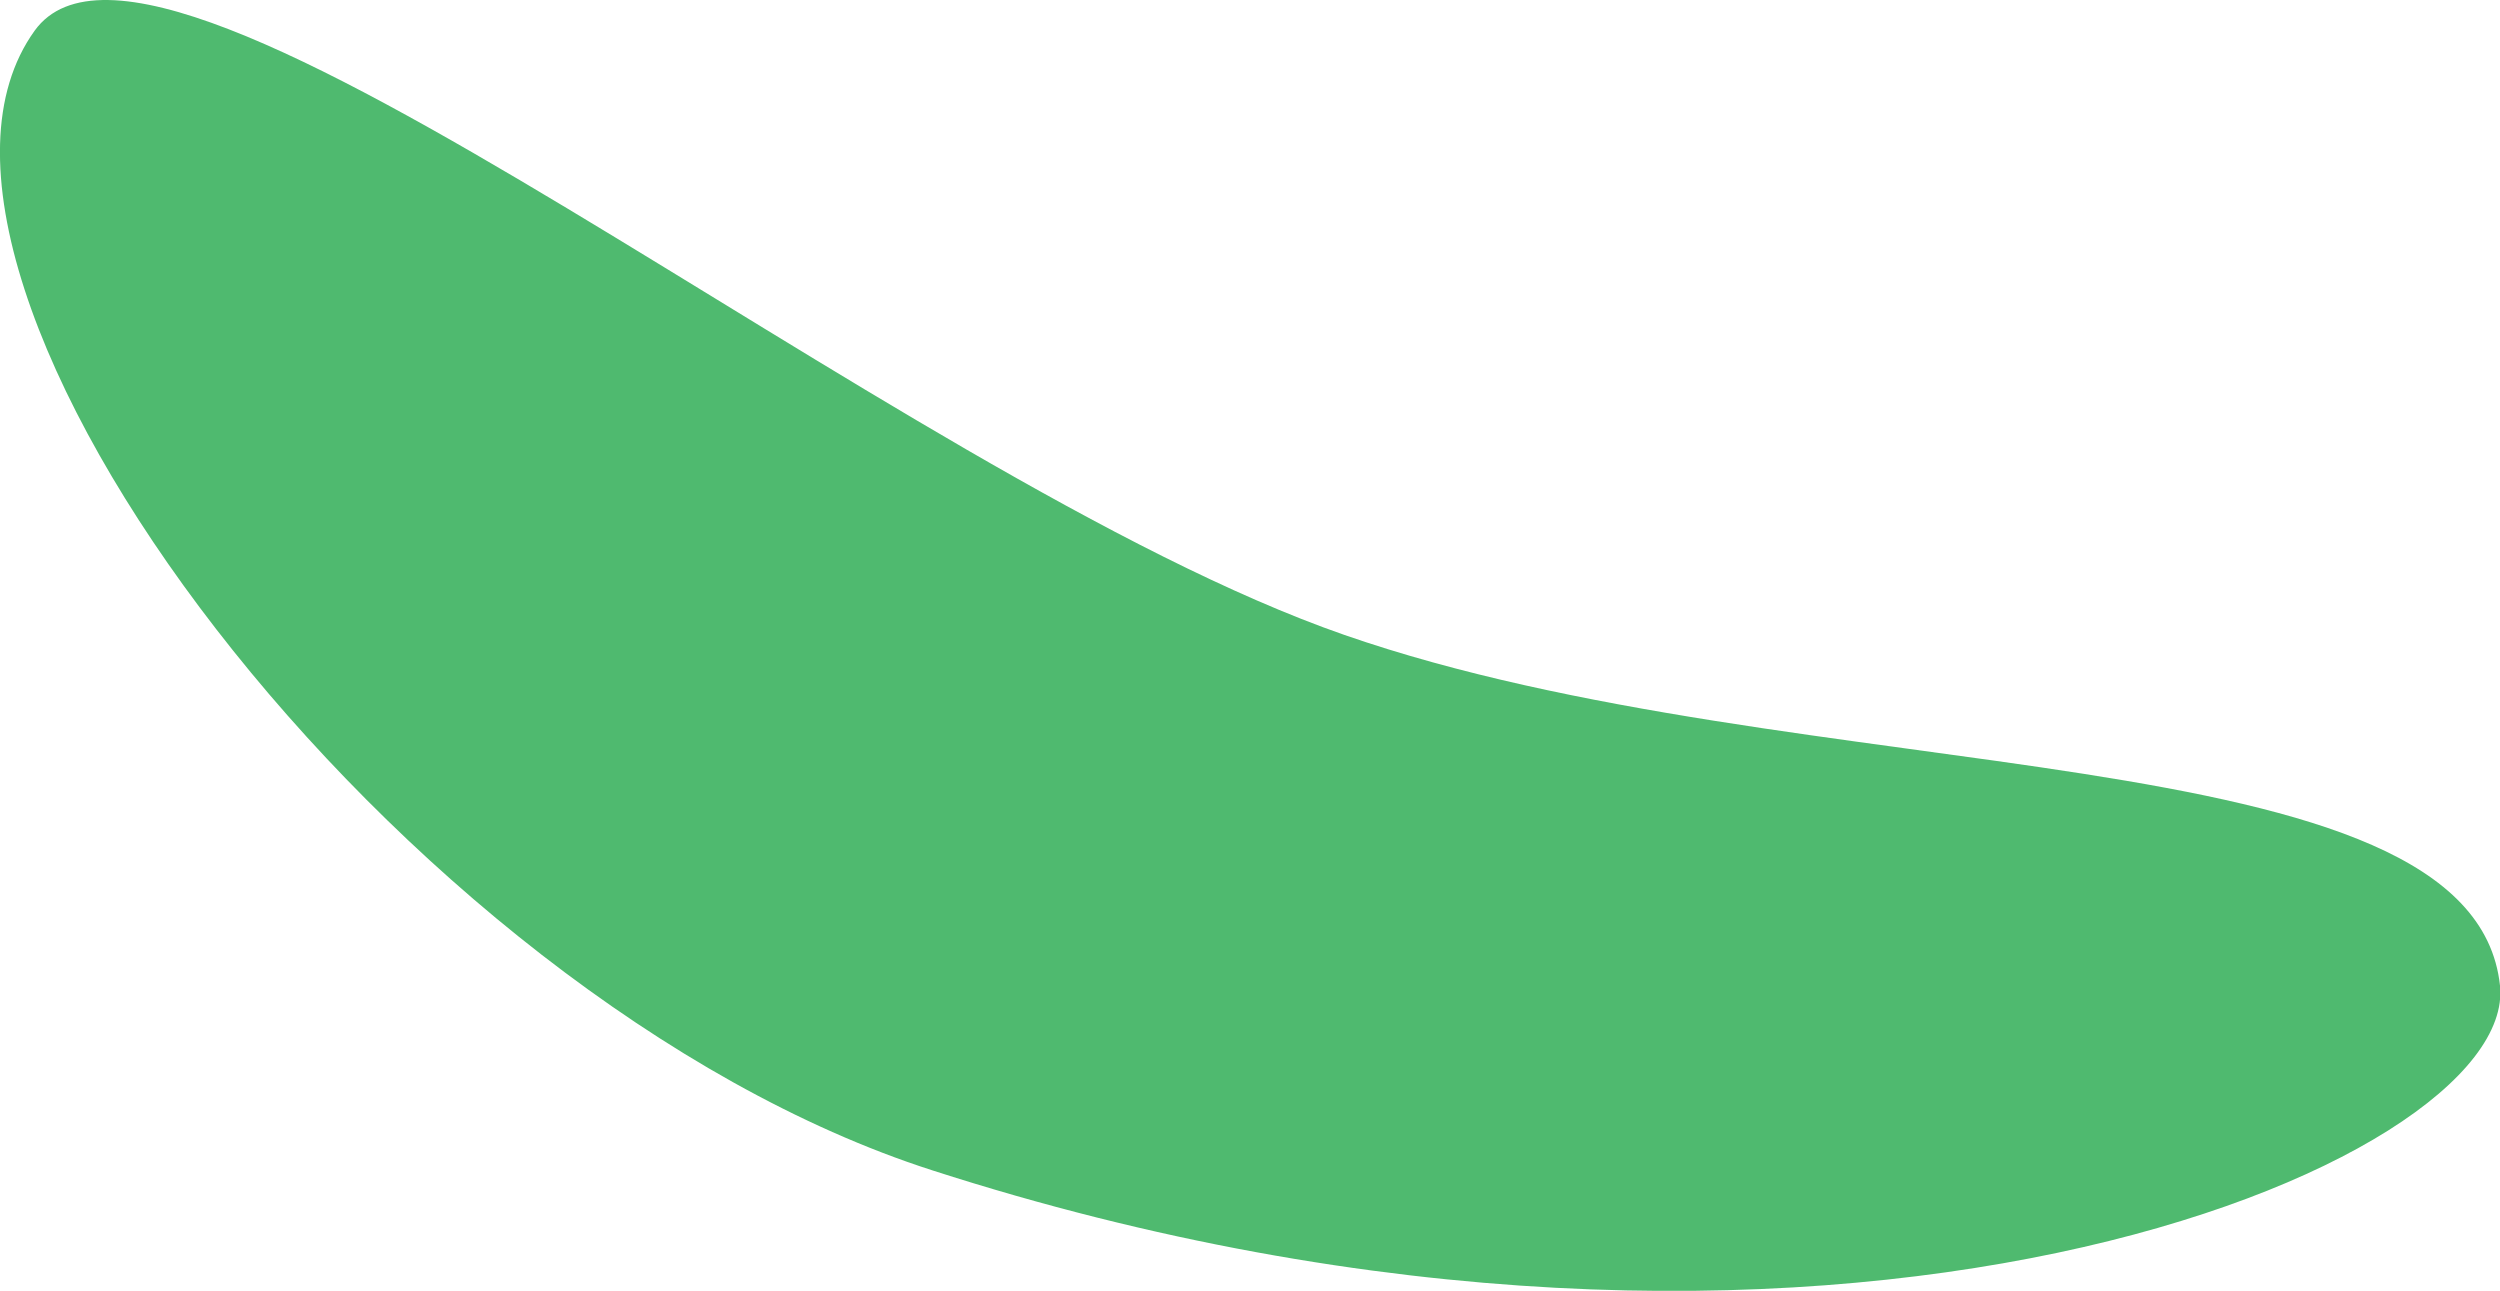 <?xml version="1.0" encoding="iso-8859-1"?>
<!-- Generator: Adobe Illustrator 16.0.0, SVG Export Plug-In . SVG Version: 6.00 Build 0)  -->
<!DOCTYPE svg PUBLIC "-//W3C//DTD SVG 1.1//EN" "http://www.w3.org/Graphics/SVG/1.1/DTD/svg11.dtd">
<svg version="1.1" id="Layer_1" xmlns="http://www.w3.org/2000/svg" xmlns:xlink="http://www.w3.org/1999/xlink" x="0px" y="0px"
	 width="9.529px" height="4.92px" viewBox="0 0 9.529 4.92" style="enable-background:new 0 0 9.529 4.92;" xml:space="preserve">
<g>
	<path style="fill:#4FBA6F;" d="M3.554,4.461C1.517,3.806-0.548,1.063,0.132,0.117C0.612-0.549,3.399,1.82,5.124,2.42
		c1.743,0.606,4.301,0.36,4.405,1.337C9.6,4.44,6.949,5.555,3.554,4.461z"/>
</g>
</svg>
